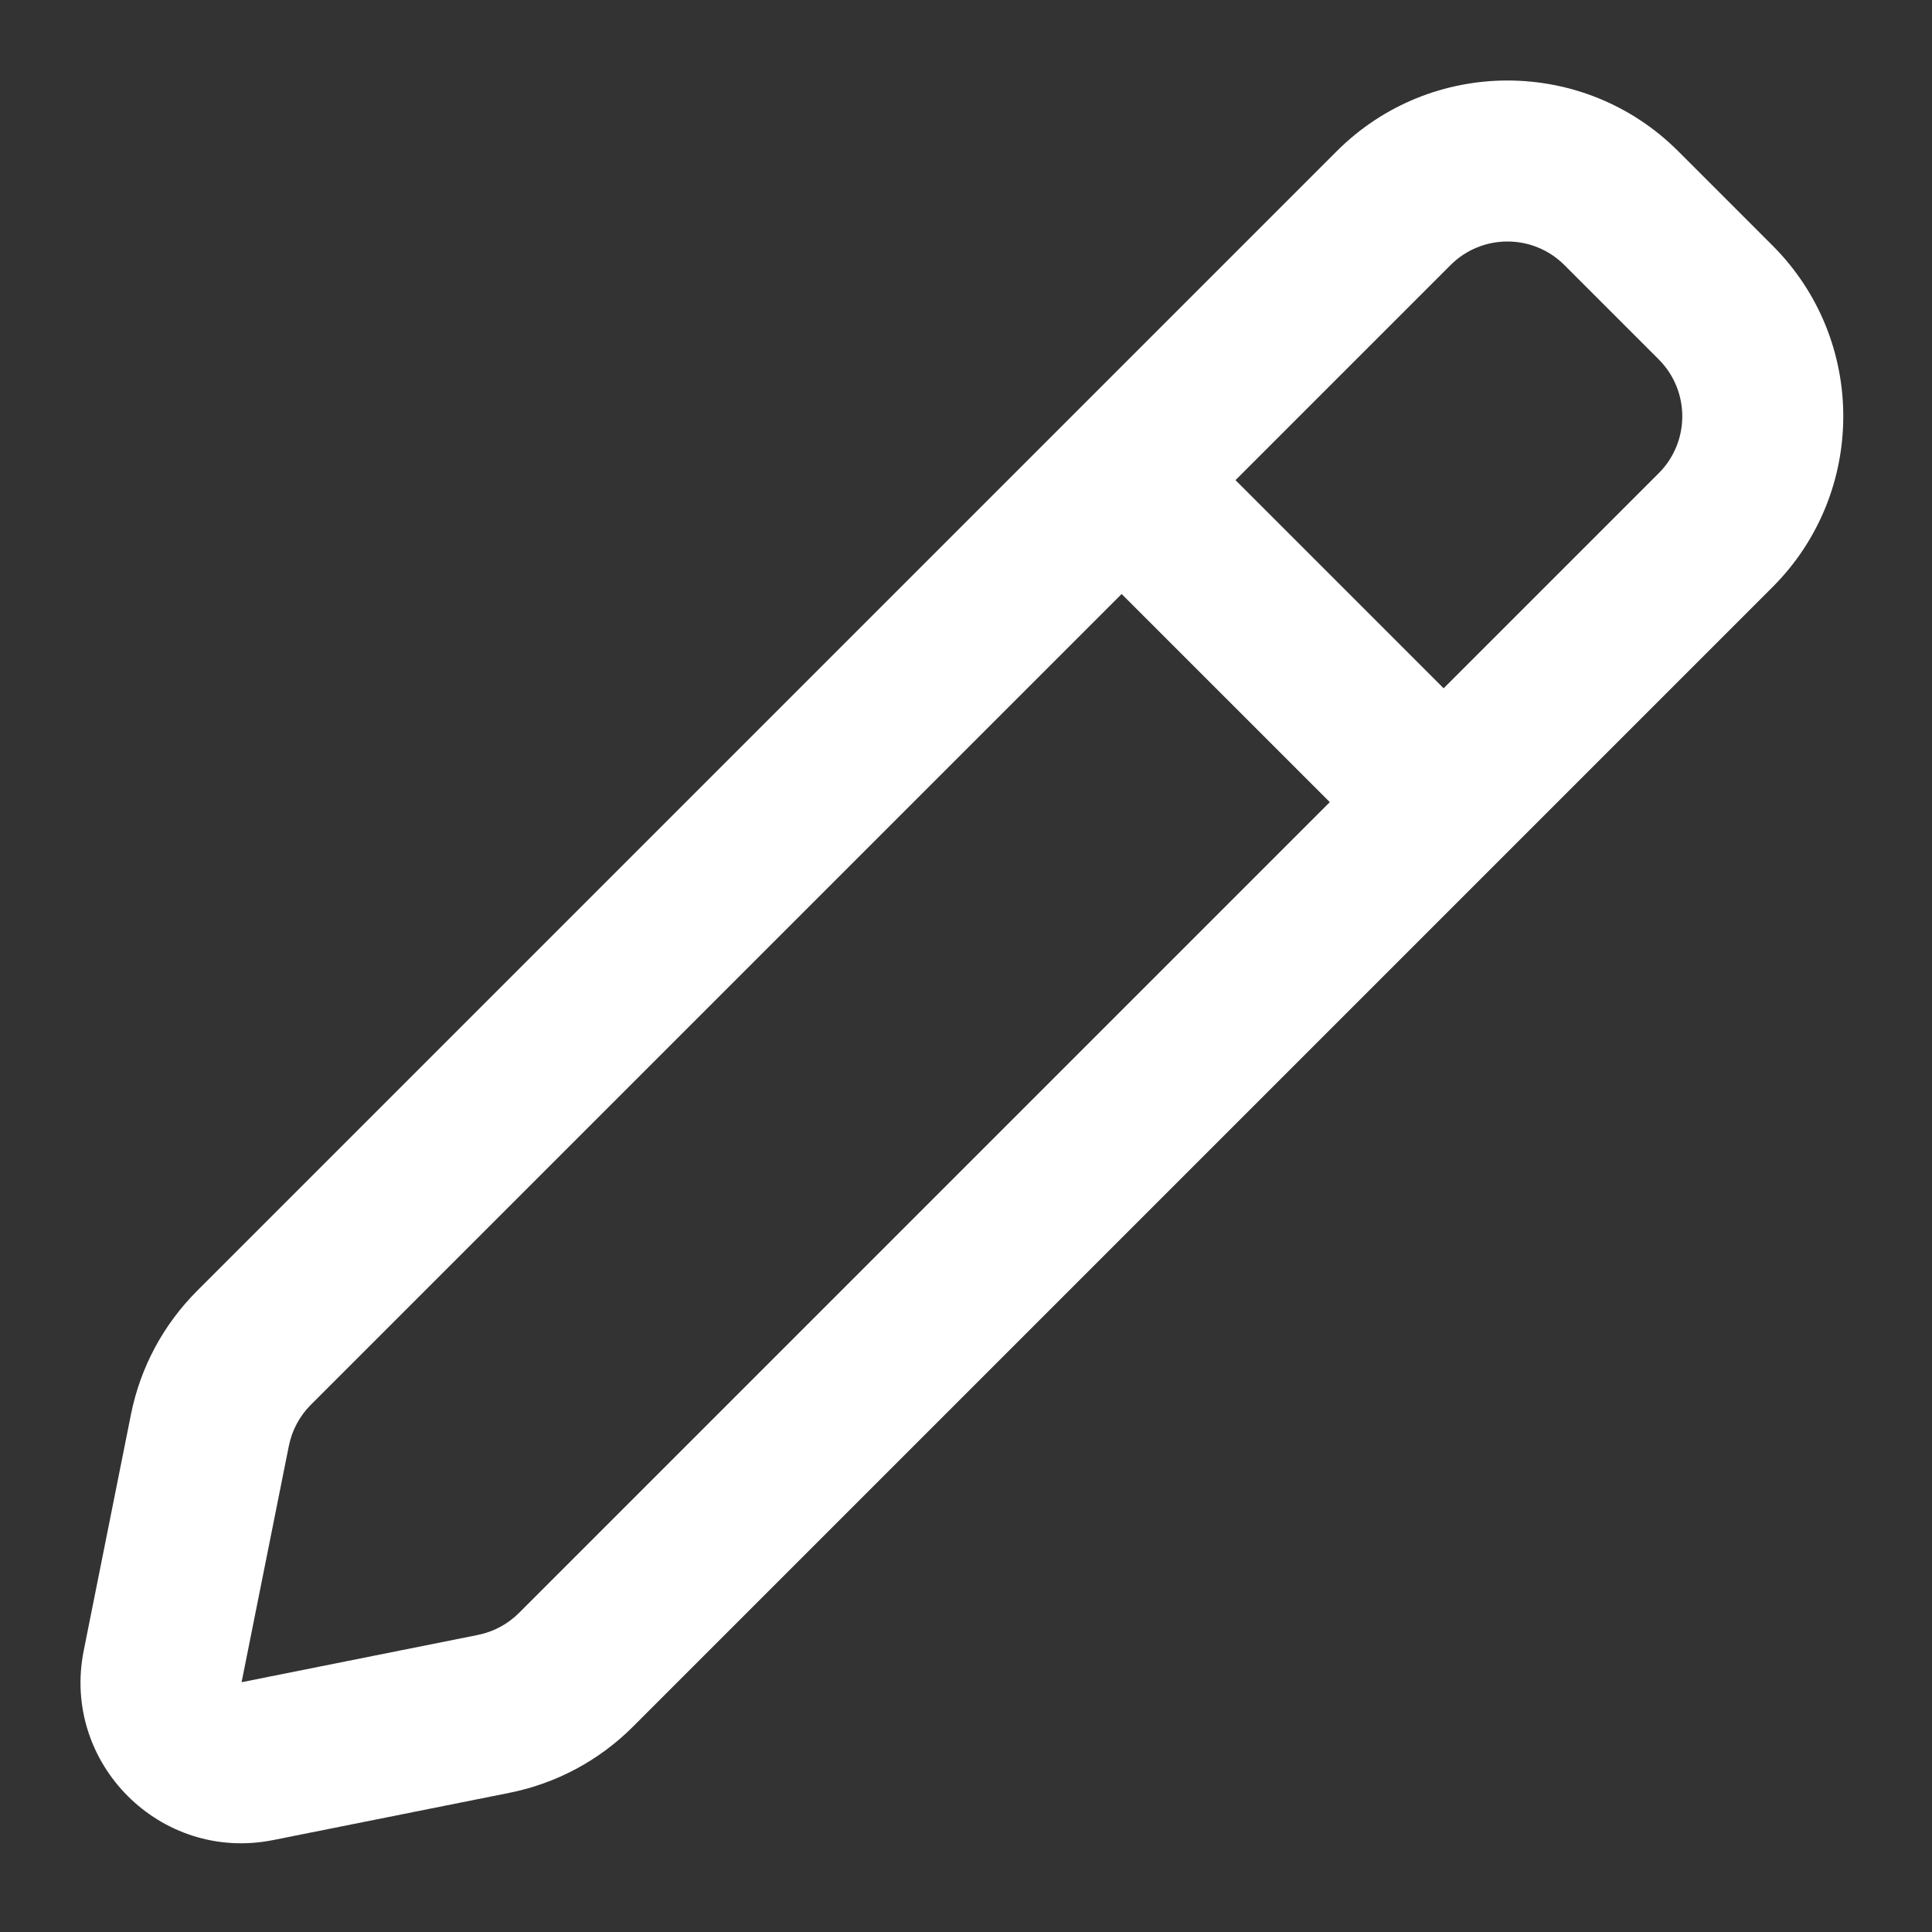 <svg width="800" height="800" viewBox="0 0 800 800" fill="none" xmlns="http://www.w3.org/2000/svg">
<rect x="0" y="0" width="800" height="800" fill="#333333" stroke="none"/>
<path fill-rule="evenodd" clip-rule="evenodd" d="M694.924 62.623C655.871 23.571 592.554 23.571 553.501 62.623L81.582 534.544C67.622 548.504 58.106 566.284 54.235 585.641L34.666 683.487C25.336 730.134 66.464 771.264 113.112 761.934L210.957 742.364C230.316 738.494 248.096 728.977 262.056 715.017L733.974 243.097C773.027 204.045 773.027 140.728 733.974 101.676L694.924 62.623ZM600.641 109.764C613.661 96.746 634.764 96.746 647.784 109.764L686.834 148.816C699.854 161.834 699.854 182.939 686.834 195.957L597.781 285.01L511.591 198.817L600.641 109.764ZM464.447 245.957L128.722 581.684C124.069 586.337 120.897 592.264 119.607 598.717L100.038 696.561L197.882 676.991C204.335 675.701 210.262 672.531 214.915 667.877L550.641 332.15L464.447 245.957Z" fill="white"/>
</svg>
